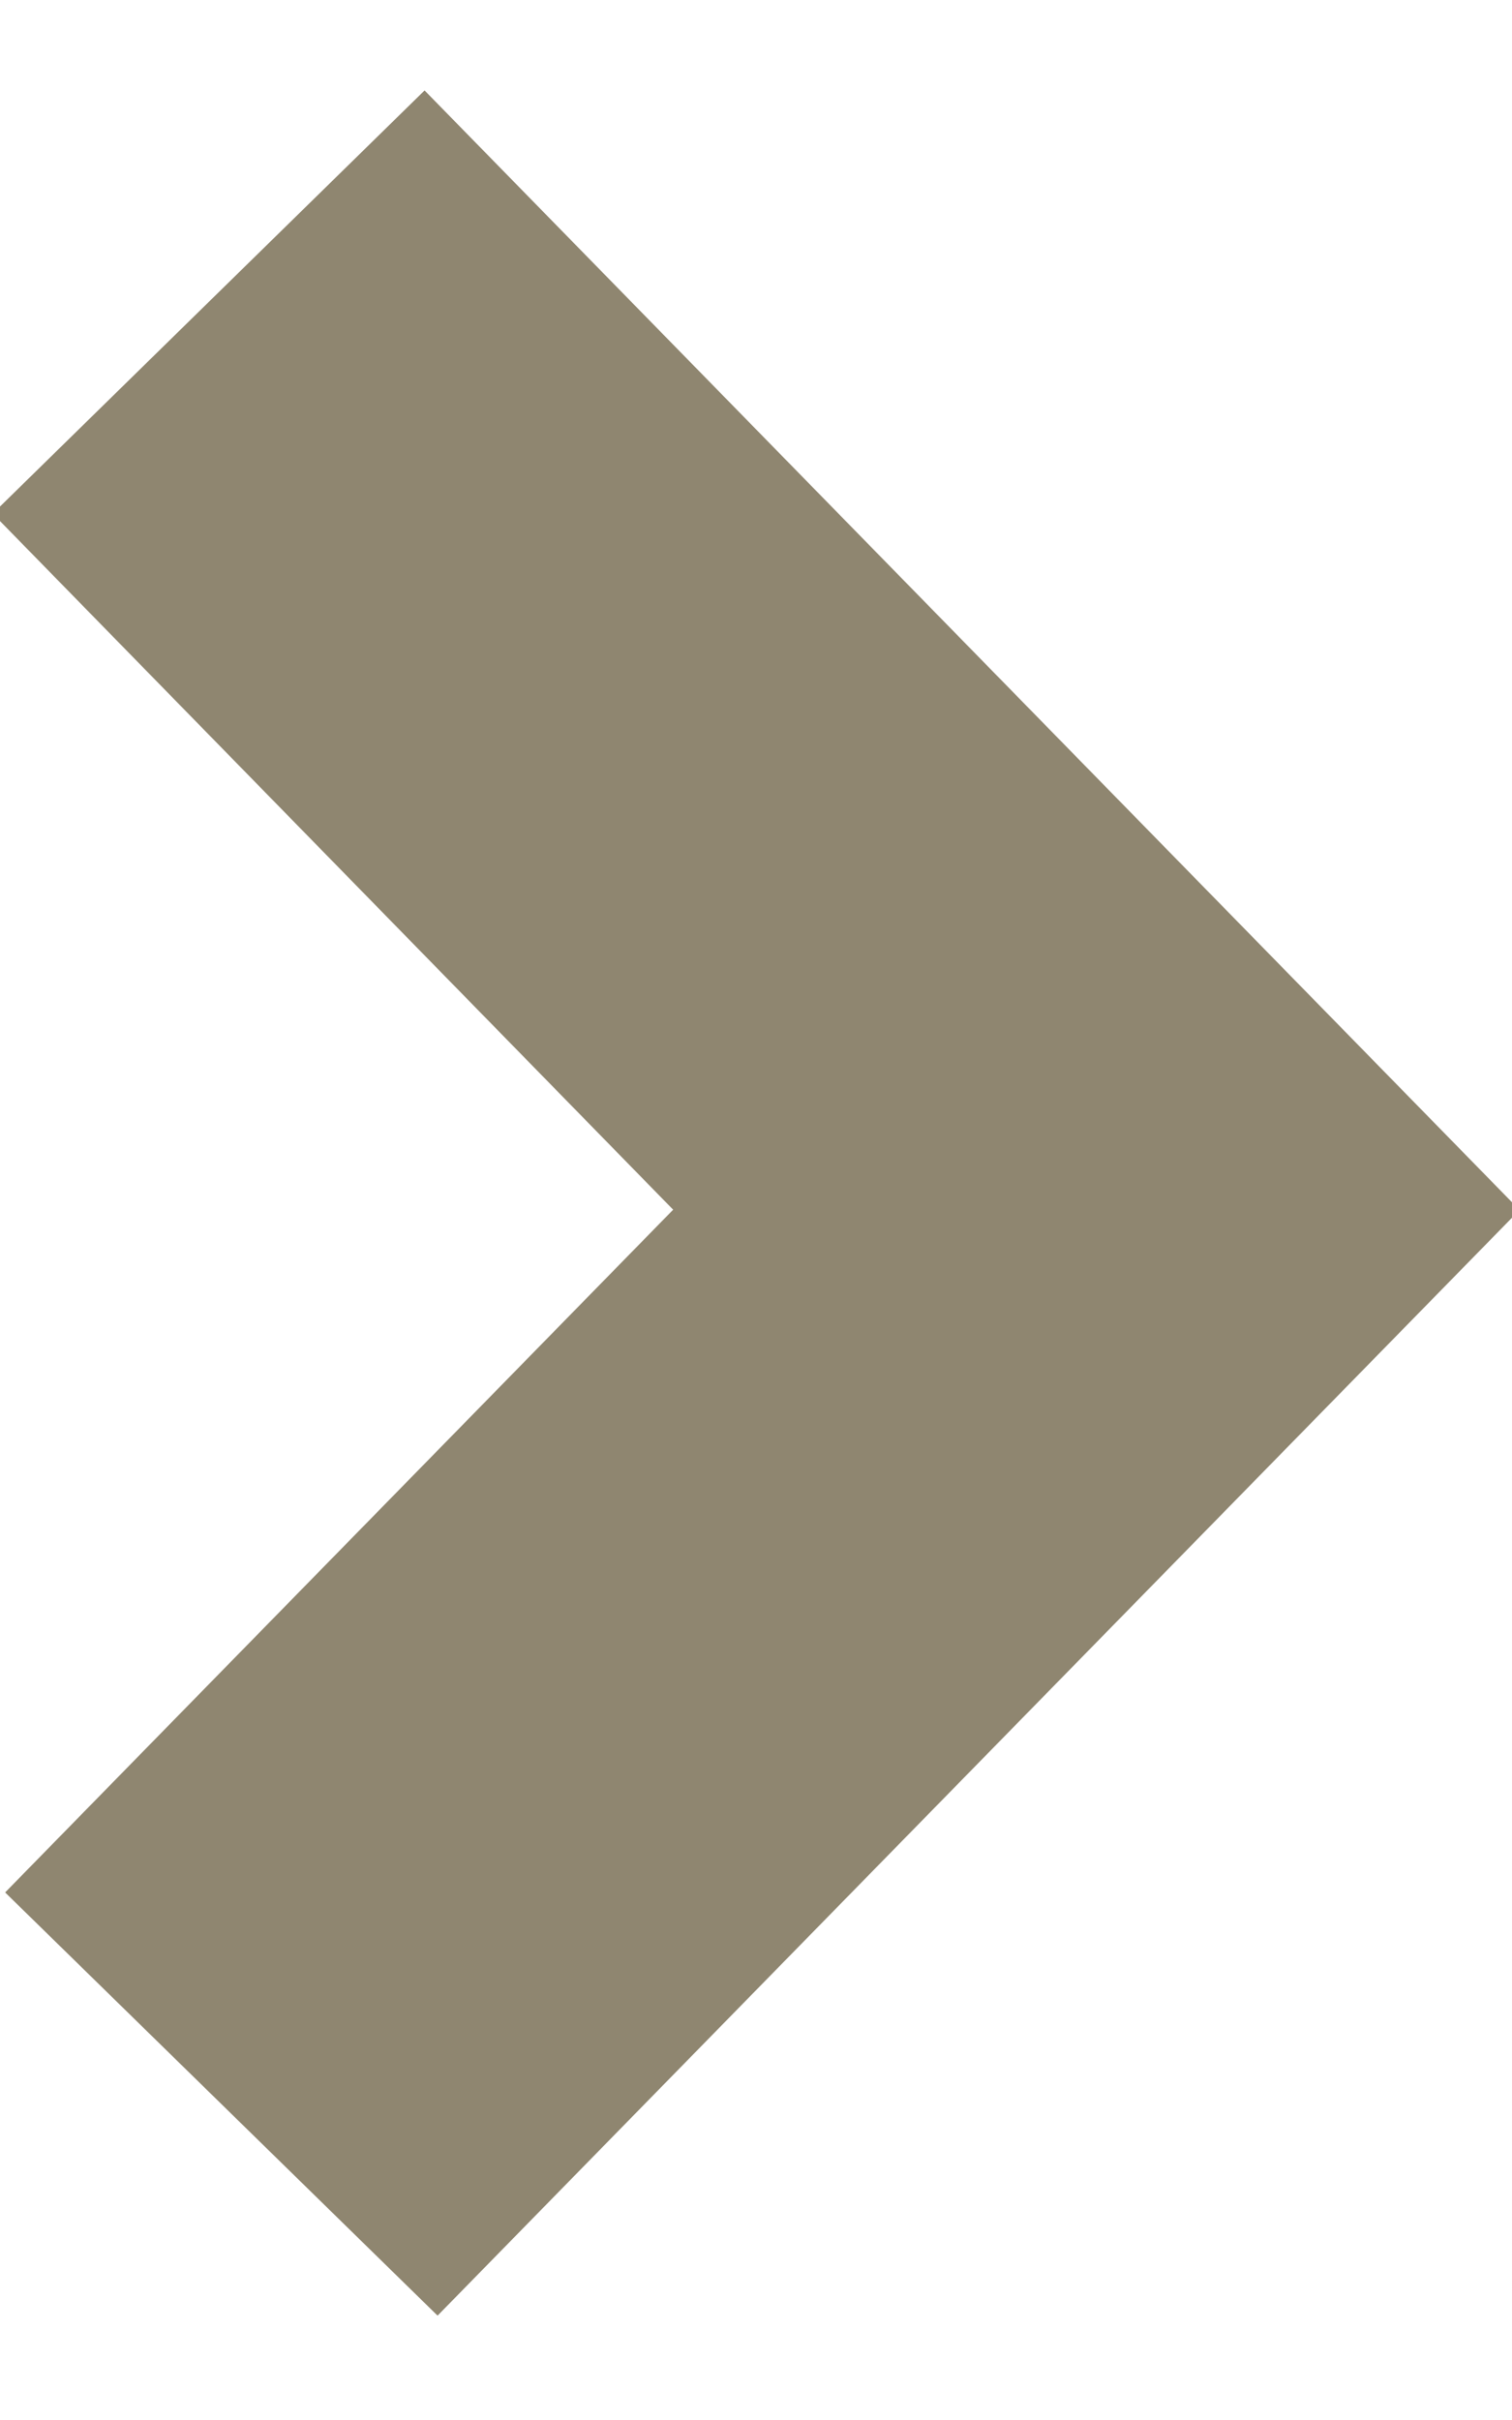 <svg xmlns="http://www.w3.org/2000/svg" width="5" height="8" viewBox="0 0 5 8">
    <path fill="#8F8670" fill-rule="nonzero" d="M2.226 3.999l-2.25-2.301L1.404.299 5.025 4 1.447 7.655.017 6.256z"/>
</svg>
